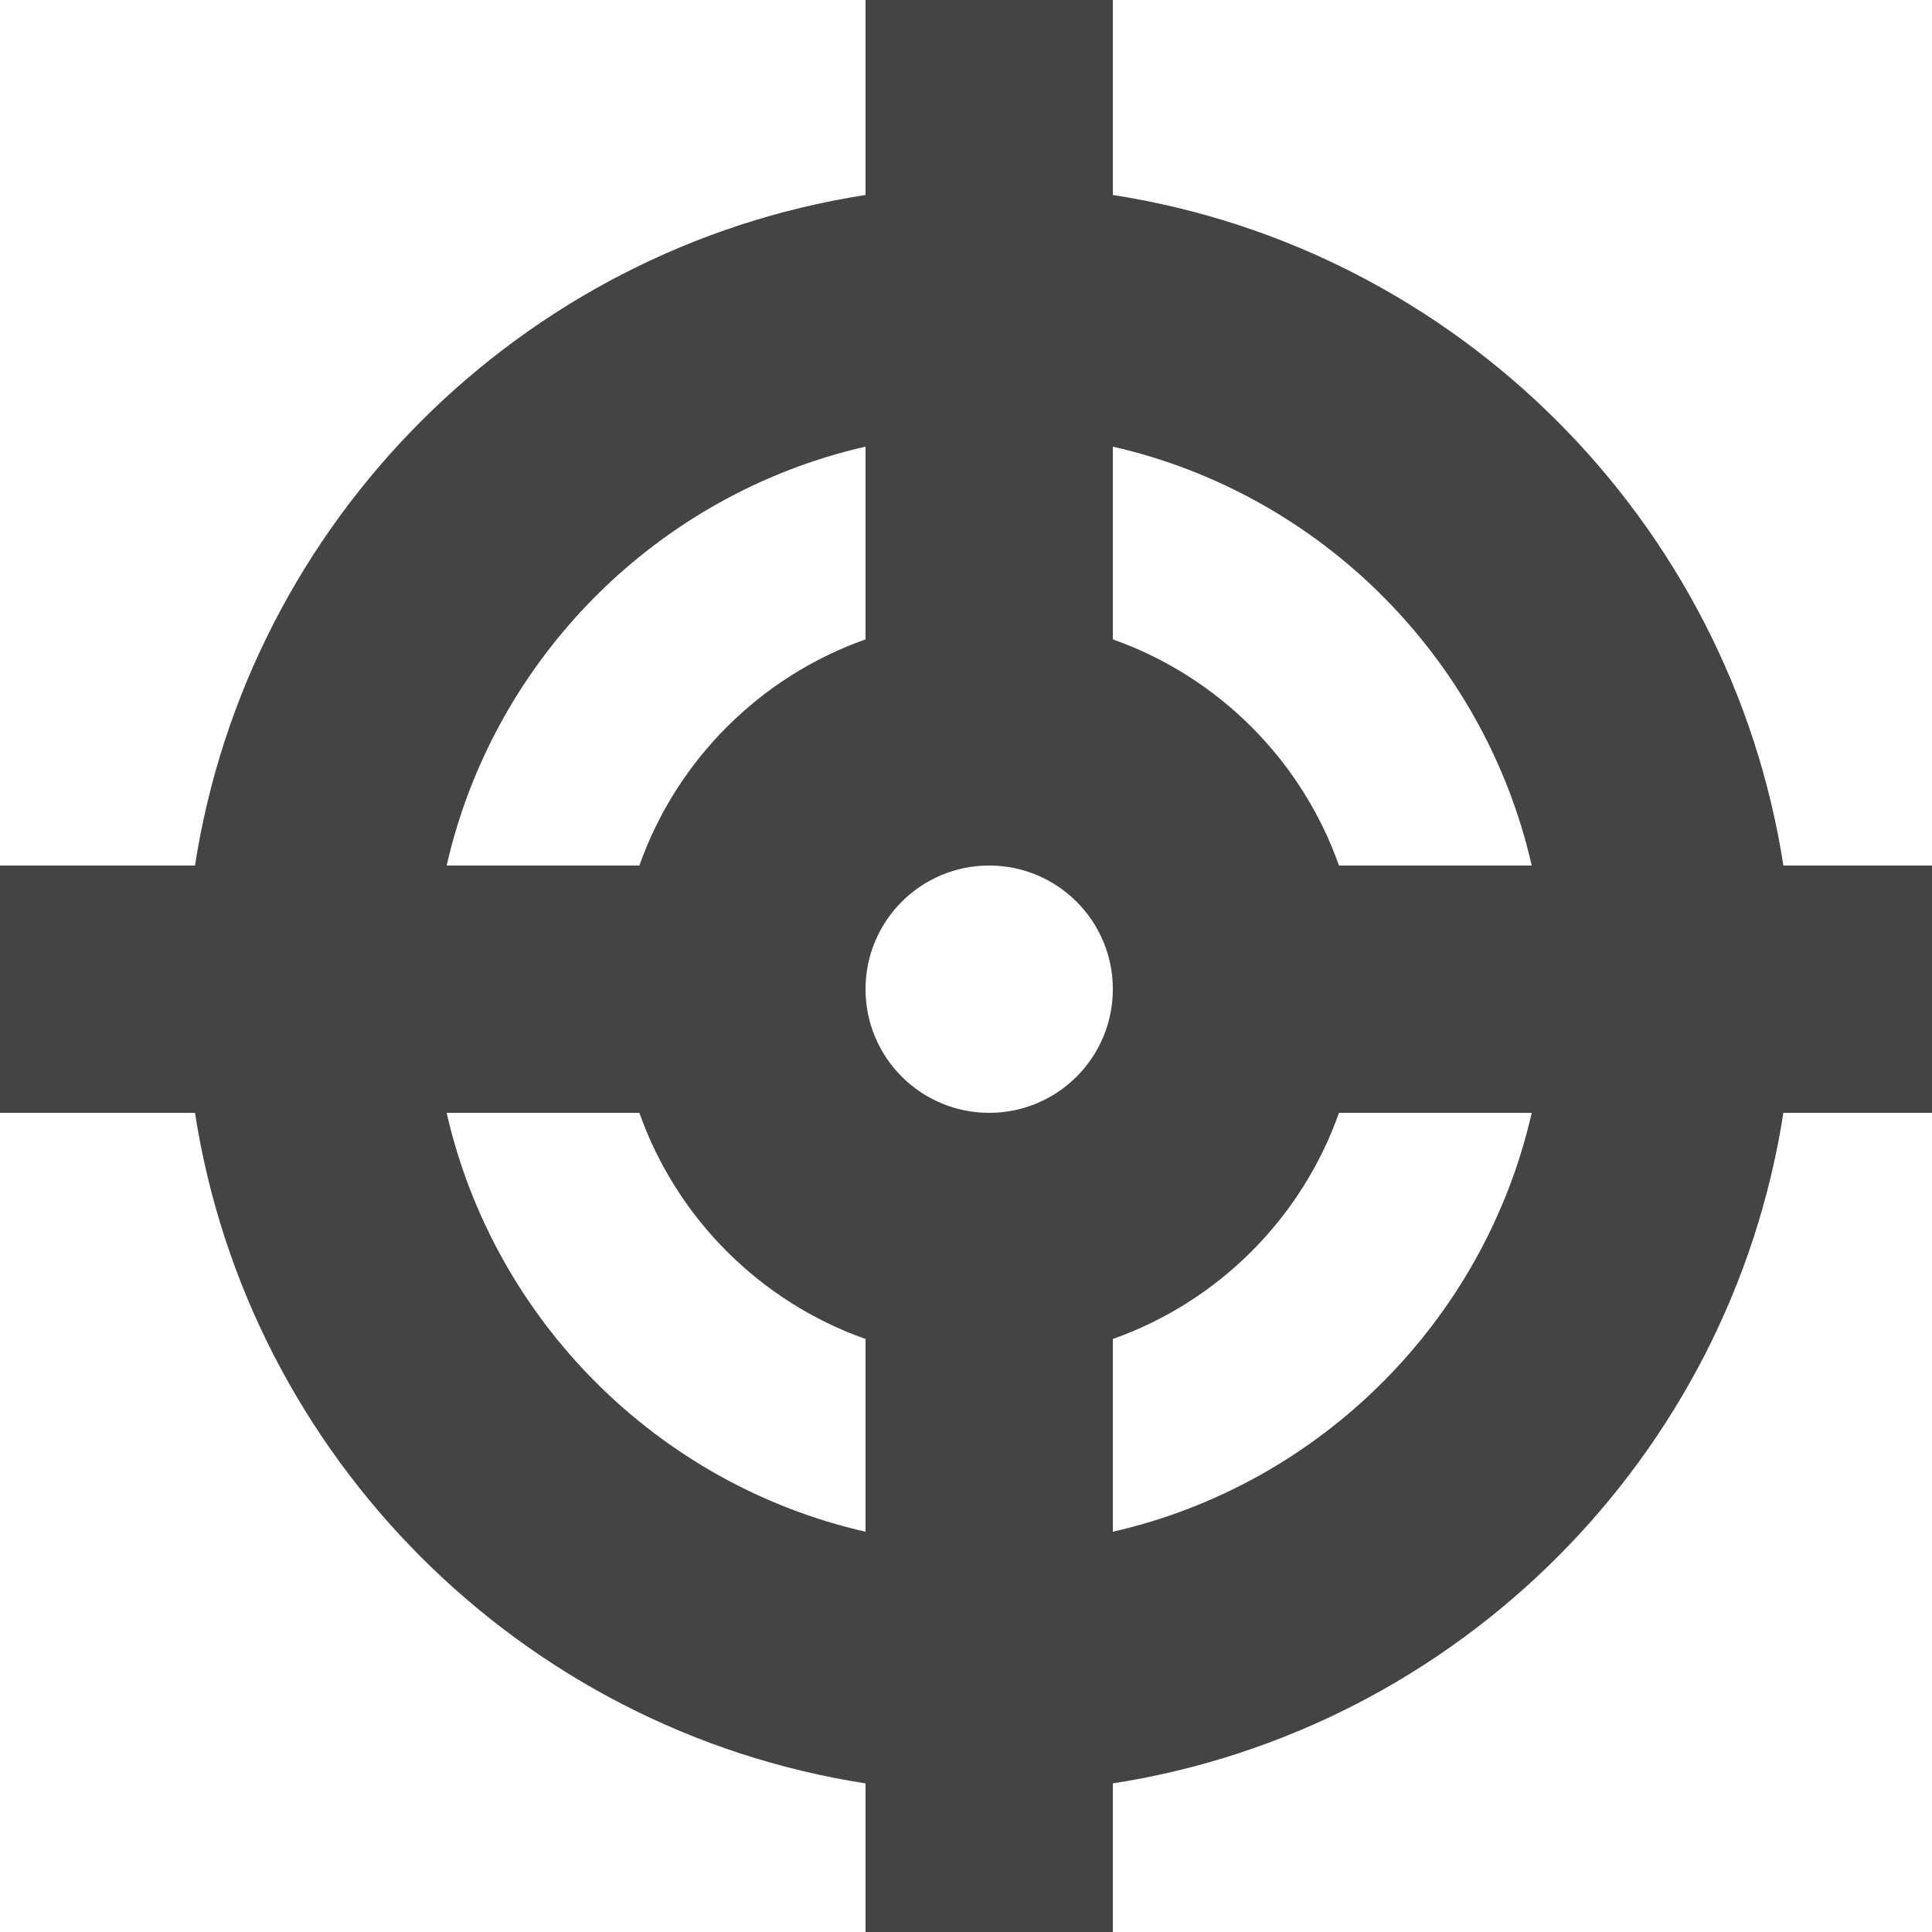 <?xml version="1.0" encoding="utf-8"?><!-- Generated by IcoMoon.io --><!DOCTYPE svg PUBLIC "-//W3C//DTD SVG 1.1//EN" "http://www.w3.org/Graphics/SVG/1.1/DTD/svg11.dtd"><svg version="1.1" xmlns="http://www.w3.org/2000/svg" xmlns:xlink="http://www.w3.org/1999/xlink" width="16" height="16" viewBox="0 0 16 16" data-tags="target,goal,location,spot"><g fill="#444" transform="scale(0.016 0.016)"><path d="M1024 448h-100.924c-27.64-178.24-168.836-319.436-347.076-347.076v-100.924h-128v100.924c-178.24 27.64-319.436 168.836-347.076 347.076h-100.924v128h100.924c27.64 178.24 168.836 319.436 347.076 347.076v100.924h128v-100.924c178.24-27.64 319.436-168.836 347.076-347.076h100.924v-128zM792.822 448h-99.762c-19.284-54.55-62.51-97.778-117.060-117.060v-99.762c107.514 24.49 192.332 109.31 216.822 216.822zM512 576c-35.346 0-64-28.654-64-64s28.654-64 64-64c35.346 0 64 28.654 64 64s-28.654 64-64 64zM448 231.178v99.762c-54.55 19.282-97.778 62.51-117.060 117.060h-99.762c24.49-107.512 109.31-192.332 216.822-216.822zM231.178 576h99.762c19.282 54.55 62.51 97.778 117.060 117.060v99.762c-107.512-24.49-192.332-109.308-216.822-216.822zM576 792.822v-99.762c54.55-19.284 97.778-62.51 117.060-117.060h99.762c-24.49 107.514-109.308 192.332-216.822 216.822z" /></g></svg>
